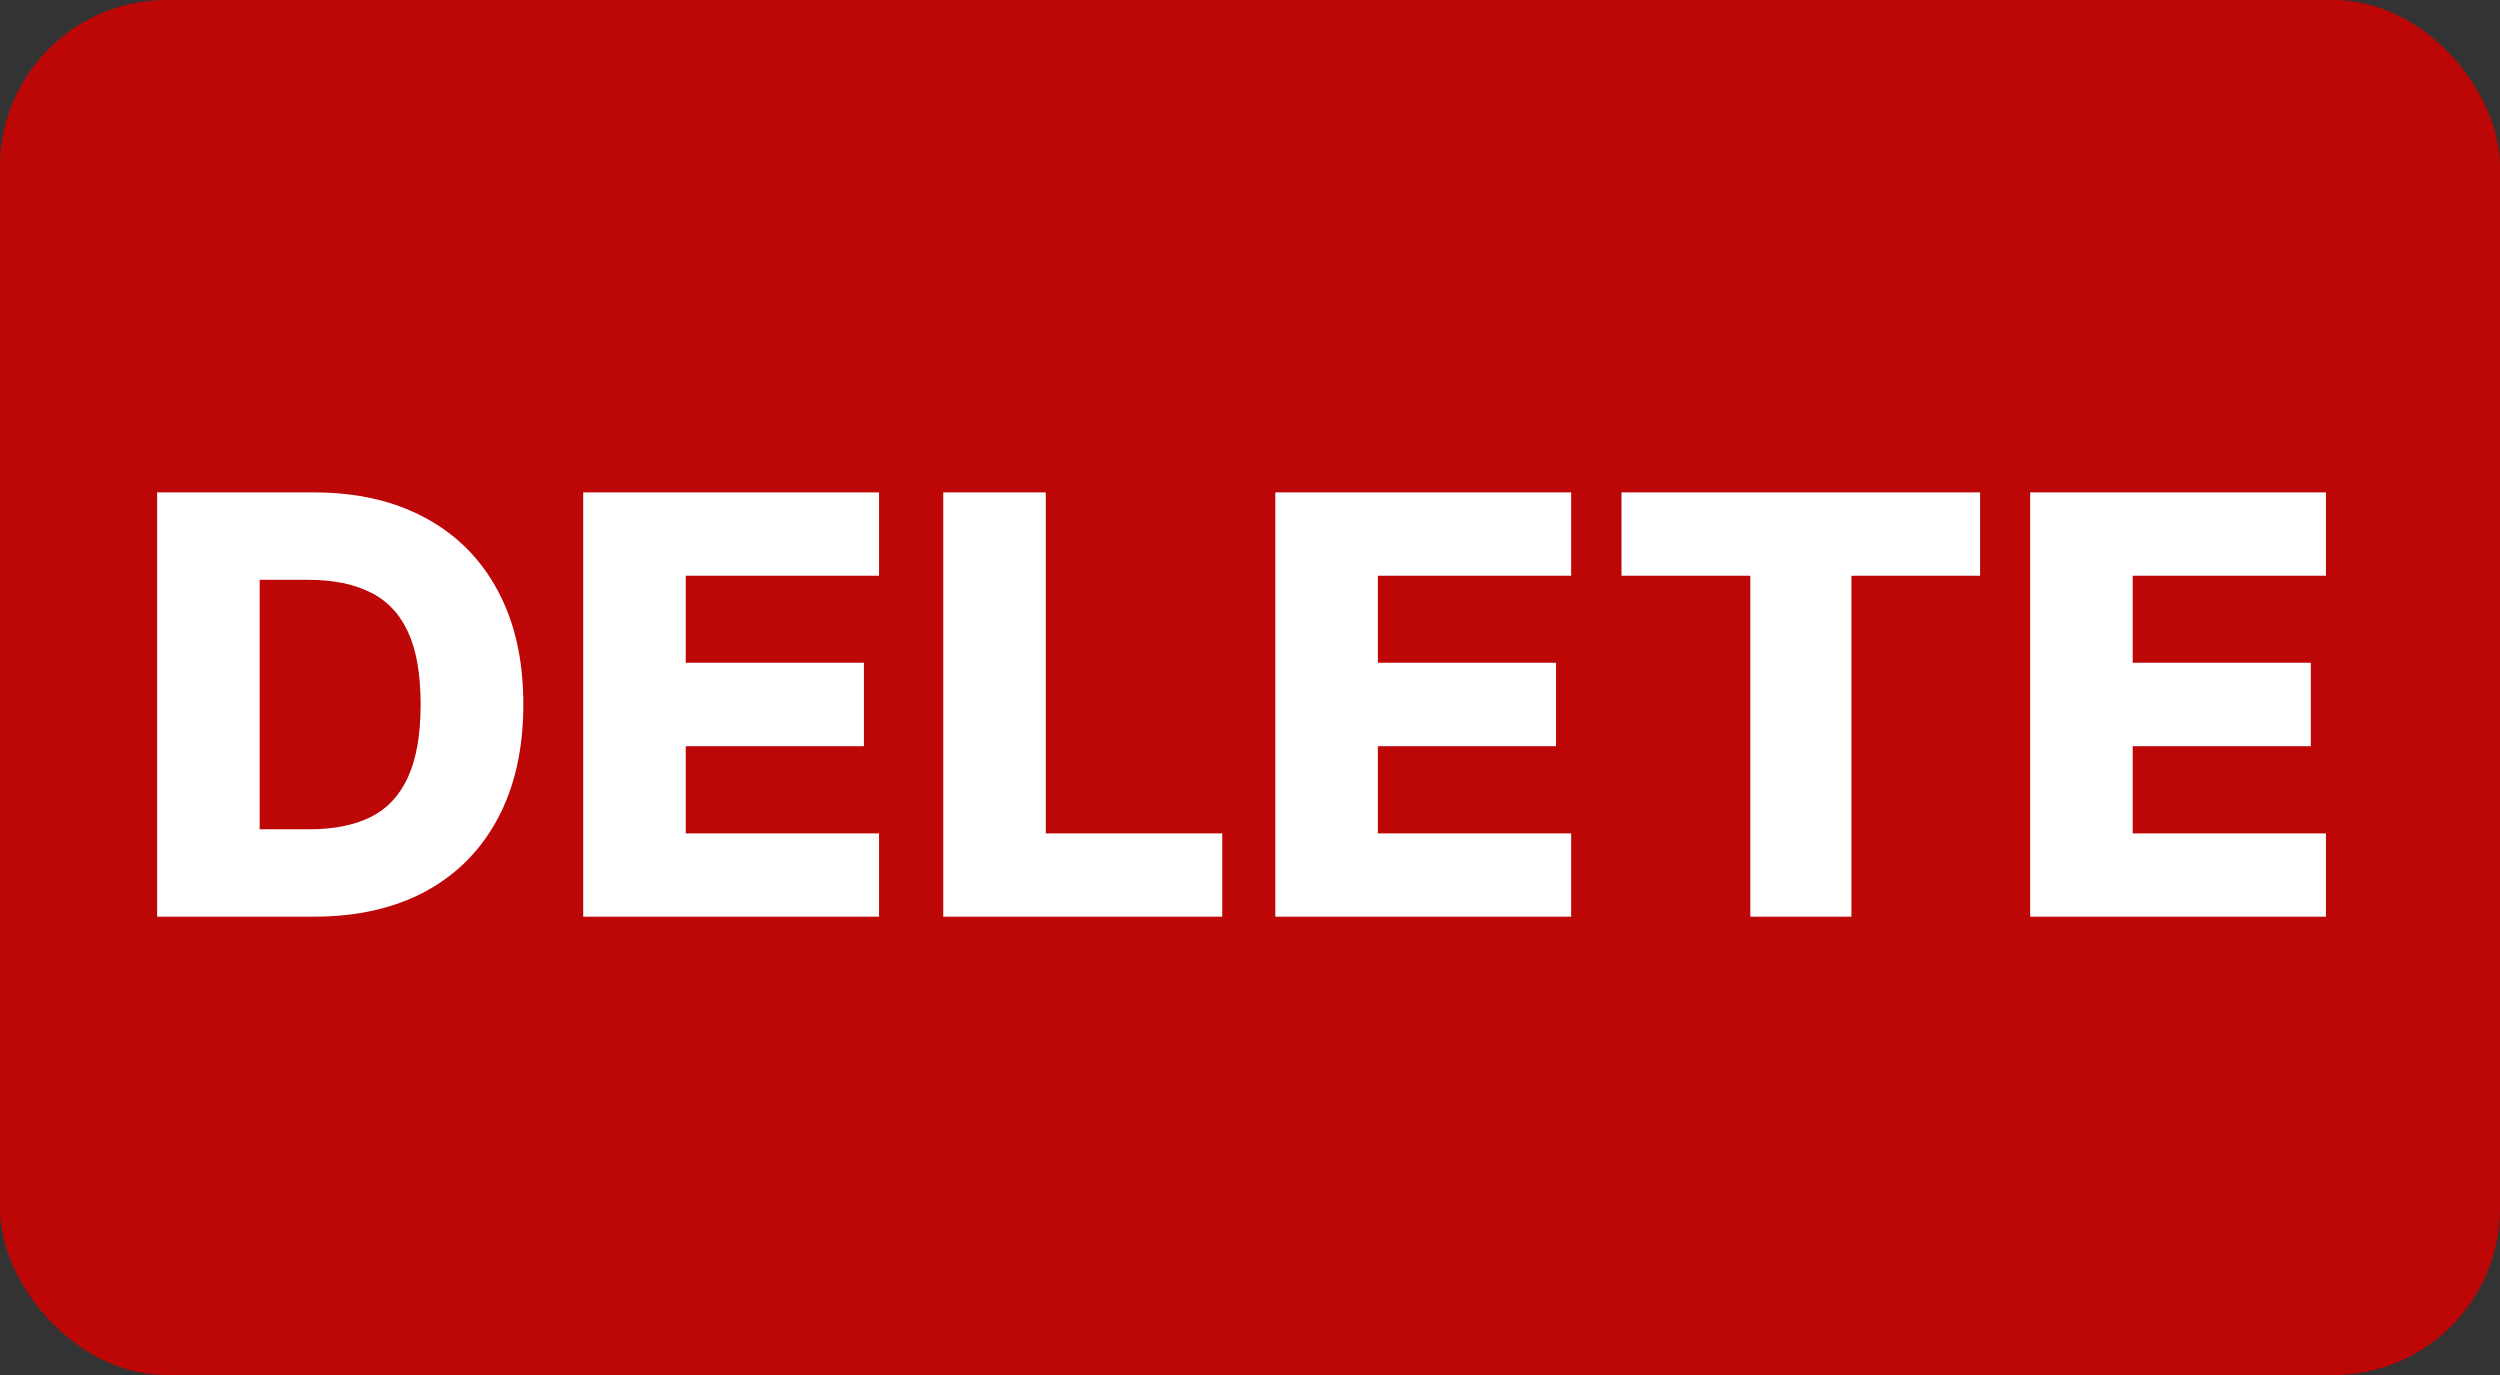 <svg width="60" height="33" viewBox="0 0 60 33" fill="none" xmlns="http://www.w3.org/2000/svg">
<rect x="0" y="0" width="60" height="33" fill="#333333" stroke="none"/>
<rect width="60" height="33" rx="4" fill="#BD0606"/>
<path d="M7.534 22H3.771V11.818H7.529C8.567 11.818 9.46 12.022 10.209 12.43C10.961 12.834 11.541 13.417 11.949 14.18C12.357 14.939 12.56 15.847 12.56 16.904C12.56 17.965 12.357 18.876 11.949 19.639C11.544 20.401 10.966 20.986 10.214 21.393C9.461 21.798 8.568 22 7.534 22ZM6.232 19.902H7.44C8.01 19.902 8.492 19.806 8.886 19.614C9.284 19.418 9.584 19.102 9.786 18.664C9.992 18.223 10.095 17.637 10.095 16.904C10.095 16.172 9.992 15.588 9.786 15.154C9.581 14.717 9.277 14.402 8.876 14.21C8.479 14.014 7.988 13.916 7.405 13.916H6.232V19.902ZM13.997 22V11.818H21.097V13.817H16.458V15.905H20.734V17.908H16.458V20.001H21.097V22H13.997ZM22.638 22V11.818H25.099V20.001H29.334V22H22.638ZM30.608 22V11.818H37.708V13.817H33.069V15.905H37.345V17.908H33.069V20.001H37.708V22H30.608ZM38.916 13.817V11.818H47.522V13.817H44.434V22H42.008V13.817H38.916ZM48.724 22V11.818H55.823V13.817H51.185V15.905H55.46V17.908H51.185V20.001H55.823V22H48.724Z" fill="white"/>
</svg>
